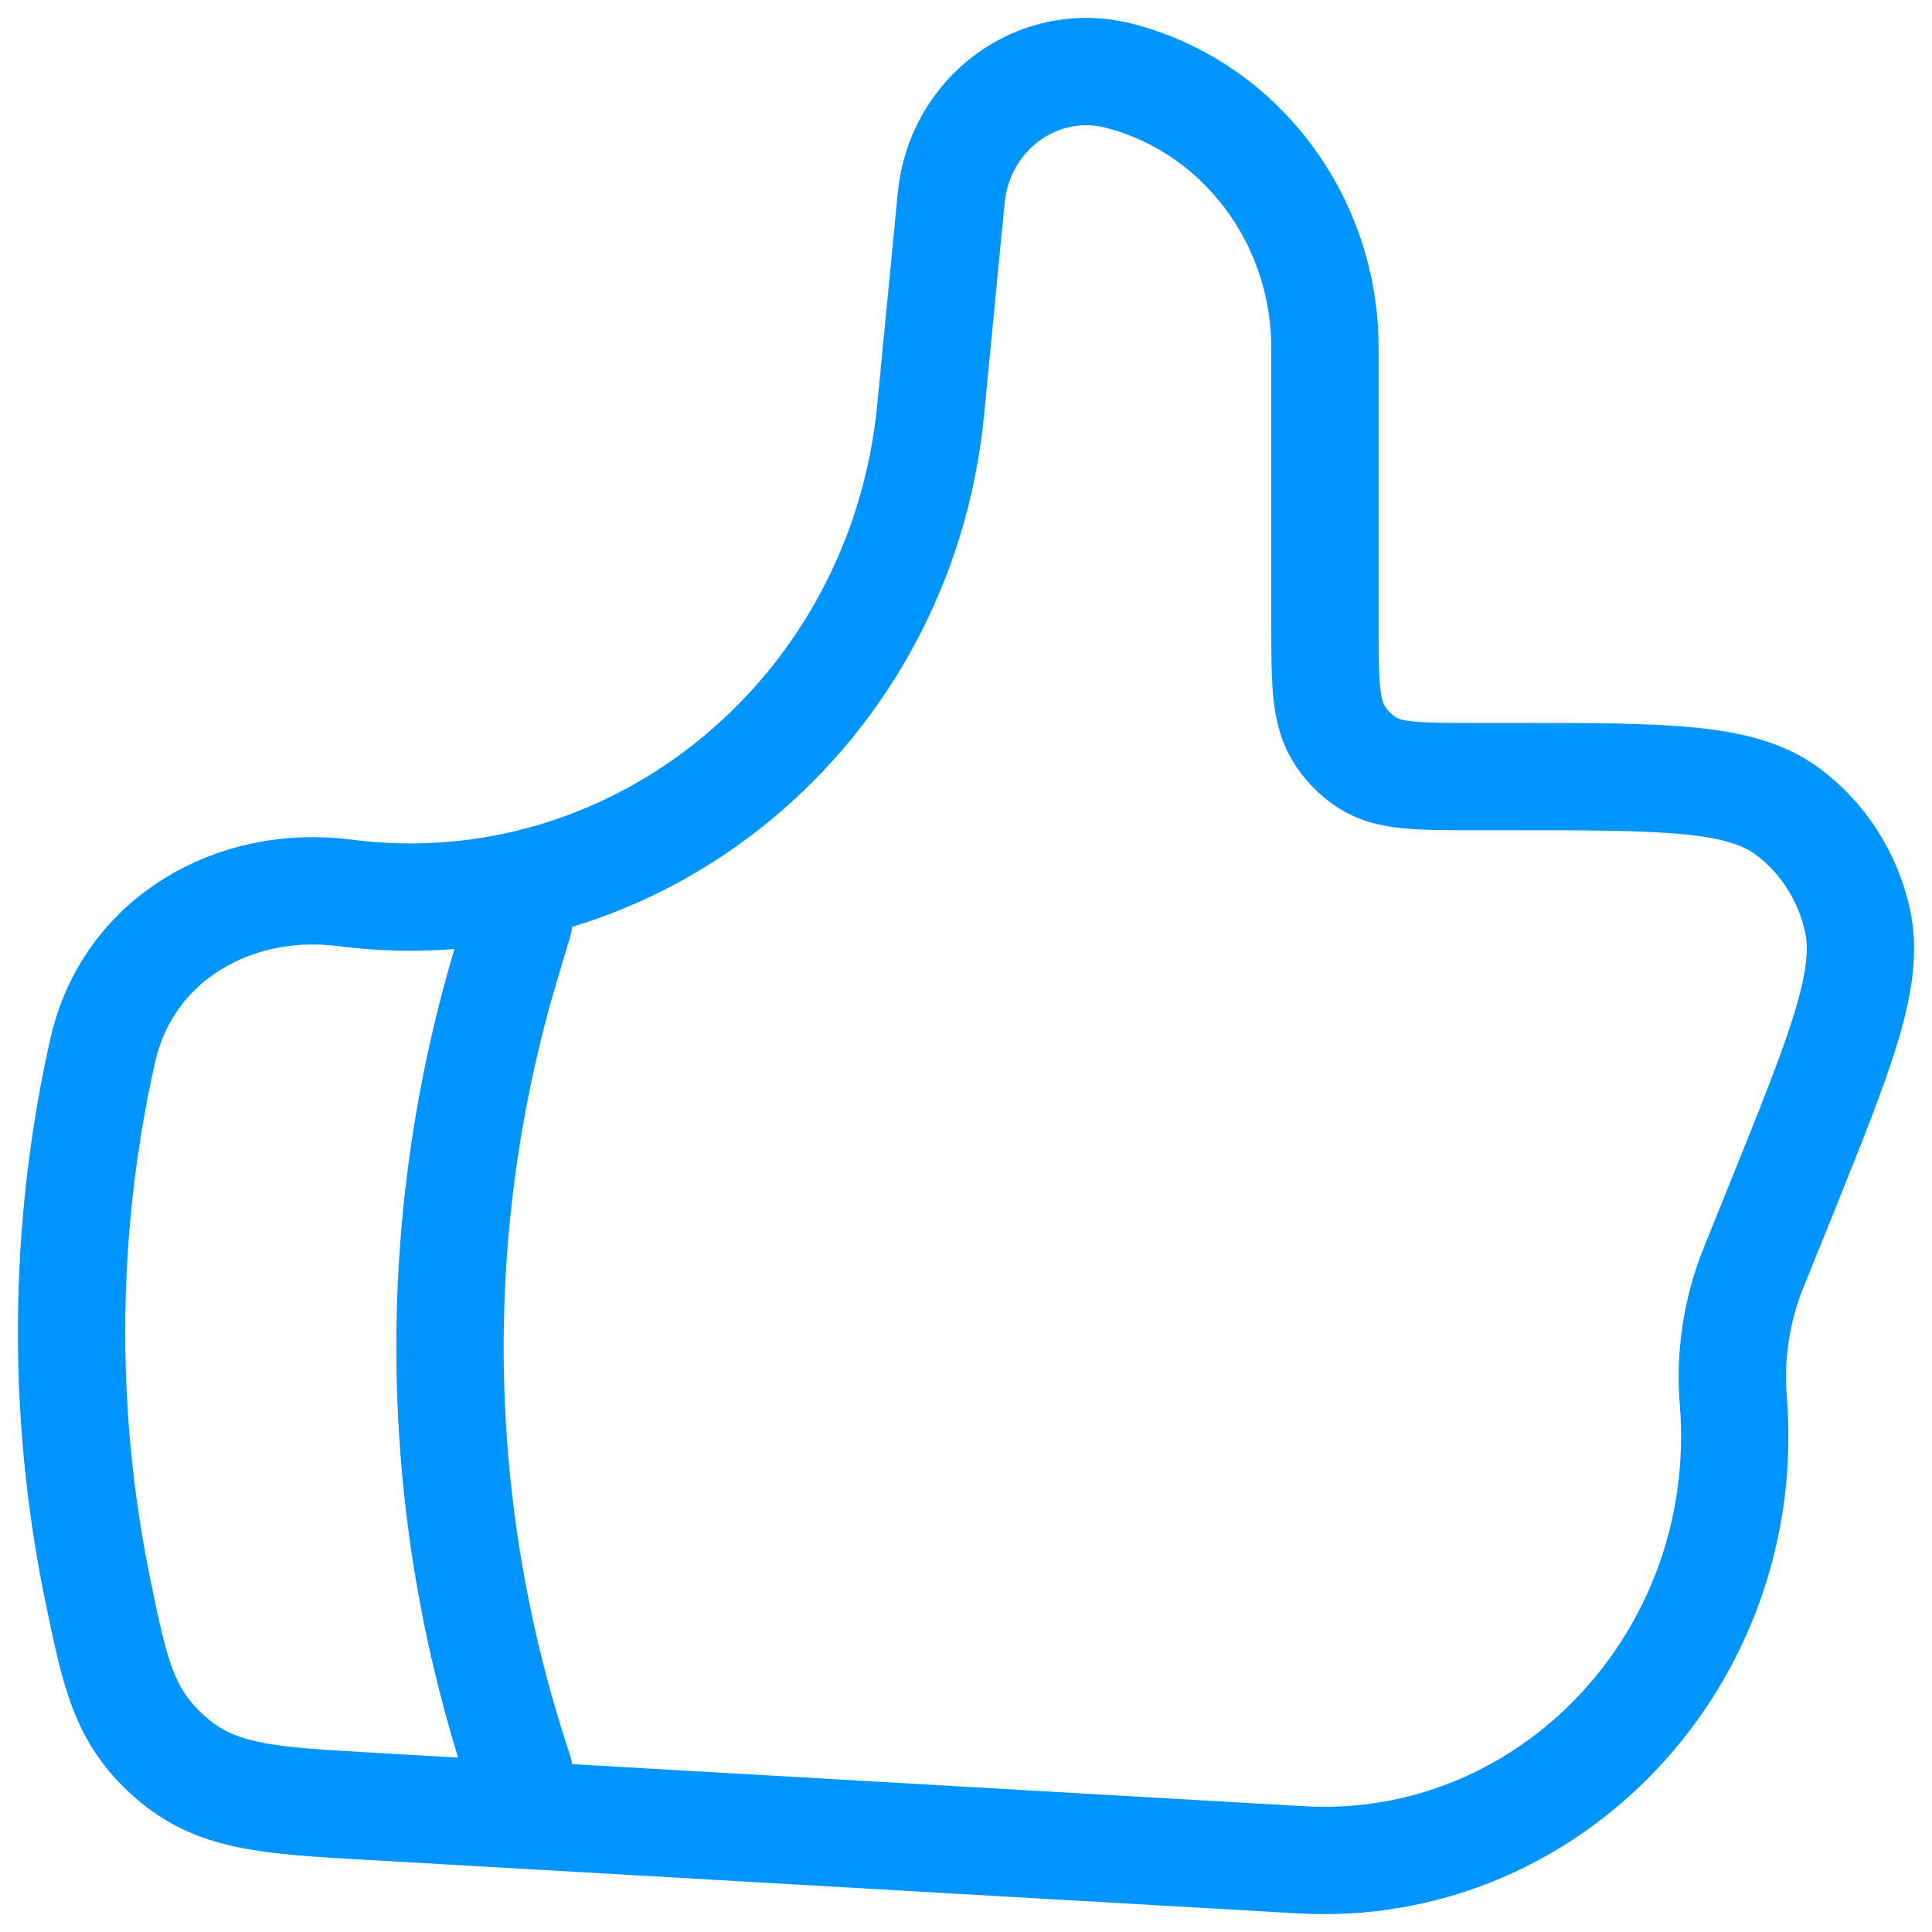 <svg width="27" height="27" viewBox="0 0 27 27" fill="none" xmlns="http://www.w3.org/2000/svg">
<path d="M13.006 5.728L13.293 2.767C13.408 1.576 14.518 0.769 15.641 1.059C17.33 1.496 18.516 3.065 18.516 4.864V8.658C18.516 9.502 18.516 9.923 18.699 10.234C18.802 10.409 18.945 10.556 19.115 10.664C19.415 10.853 19.823 10.853 20.64 10.853H21.135C23.264 10.853 24.328 10.853 24.983 11.341C25.473 11.706 25.819 12.242 25.956 12.85C26.14 13.663 25.731 14.678 24.913 16.709L24.504 17.721C24.269 18.306 24.172 18.94 24.223 19.572C24.513 23.163 21.663 26.191 18.181 25.991L5.151 25.242C3.728 25.161 3.016 25.12 2.373 24.551C1.73 23.982 1.609 23.396 1.367 22.225C1.161 21.226 1 20.002 1 18.611C1 17.069 1.198 15.731 1.436 14.679C1.789 13.118 3.28 12.279 4.819 12.478C8.899 13.005 12.597 9.955 13.006 5.728Z" stroke="#0094FF" stroke-width="1.5" stroke-linecap="round" stroke-linejoin="round"/>
<path d="M7.25 12.875L7.079 13.446C5.97 17.142 6.03 21.09 7.25 24.75" stroke="#0094FF" stroke-width="1.5" stroke-linecap="round" stroke-linejoin="round"/>
</svg>
